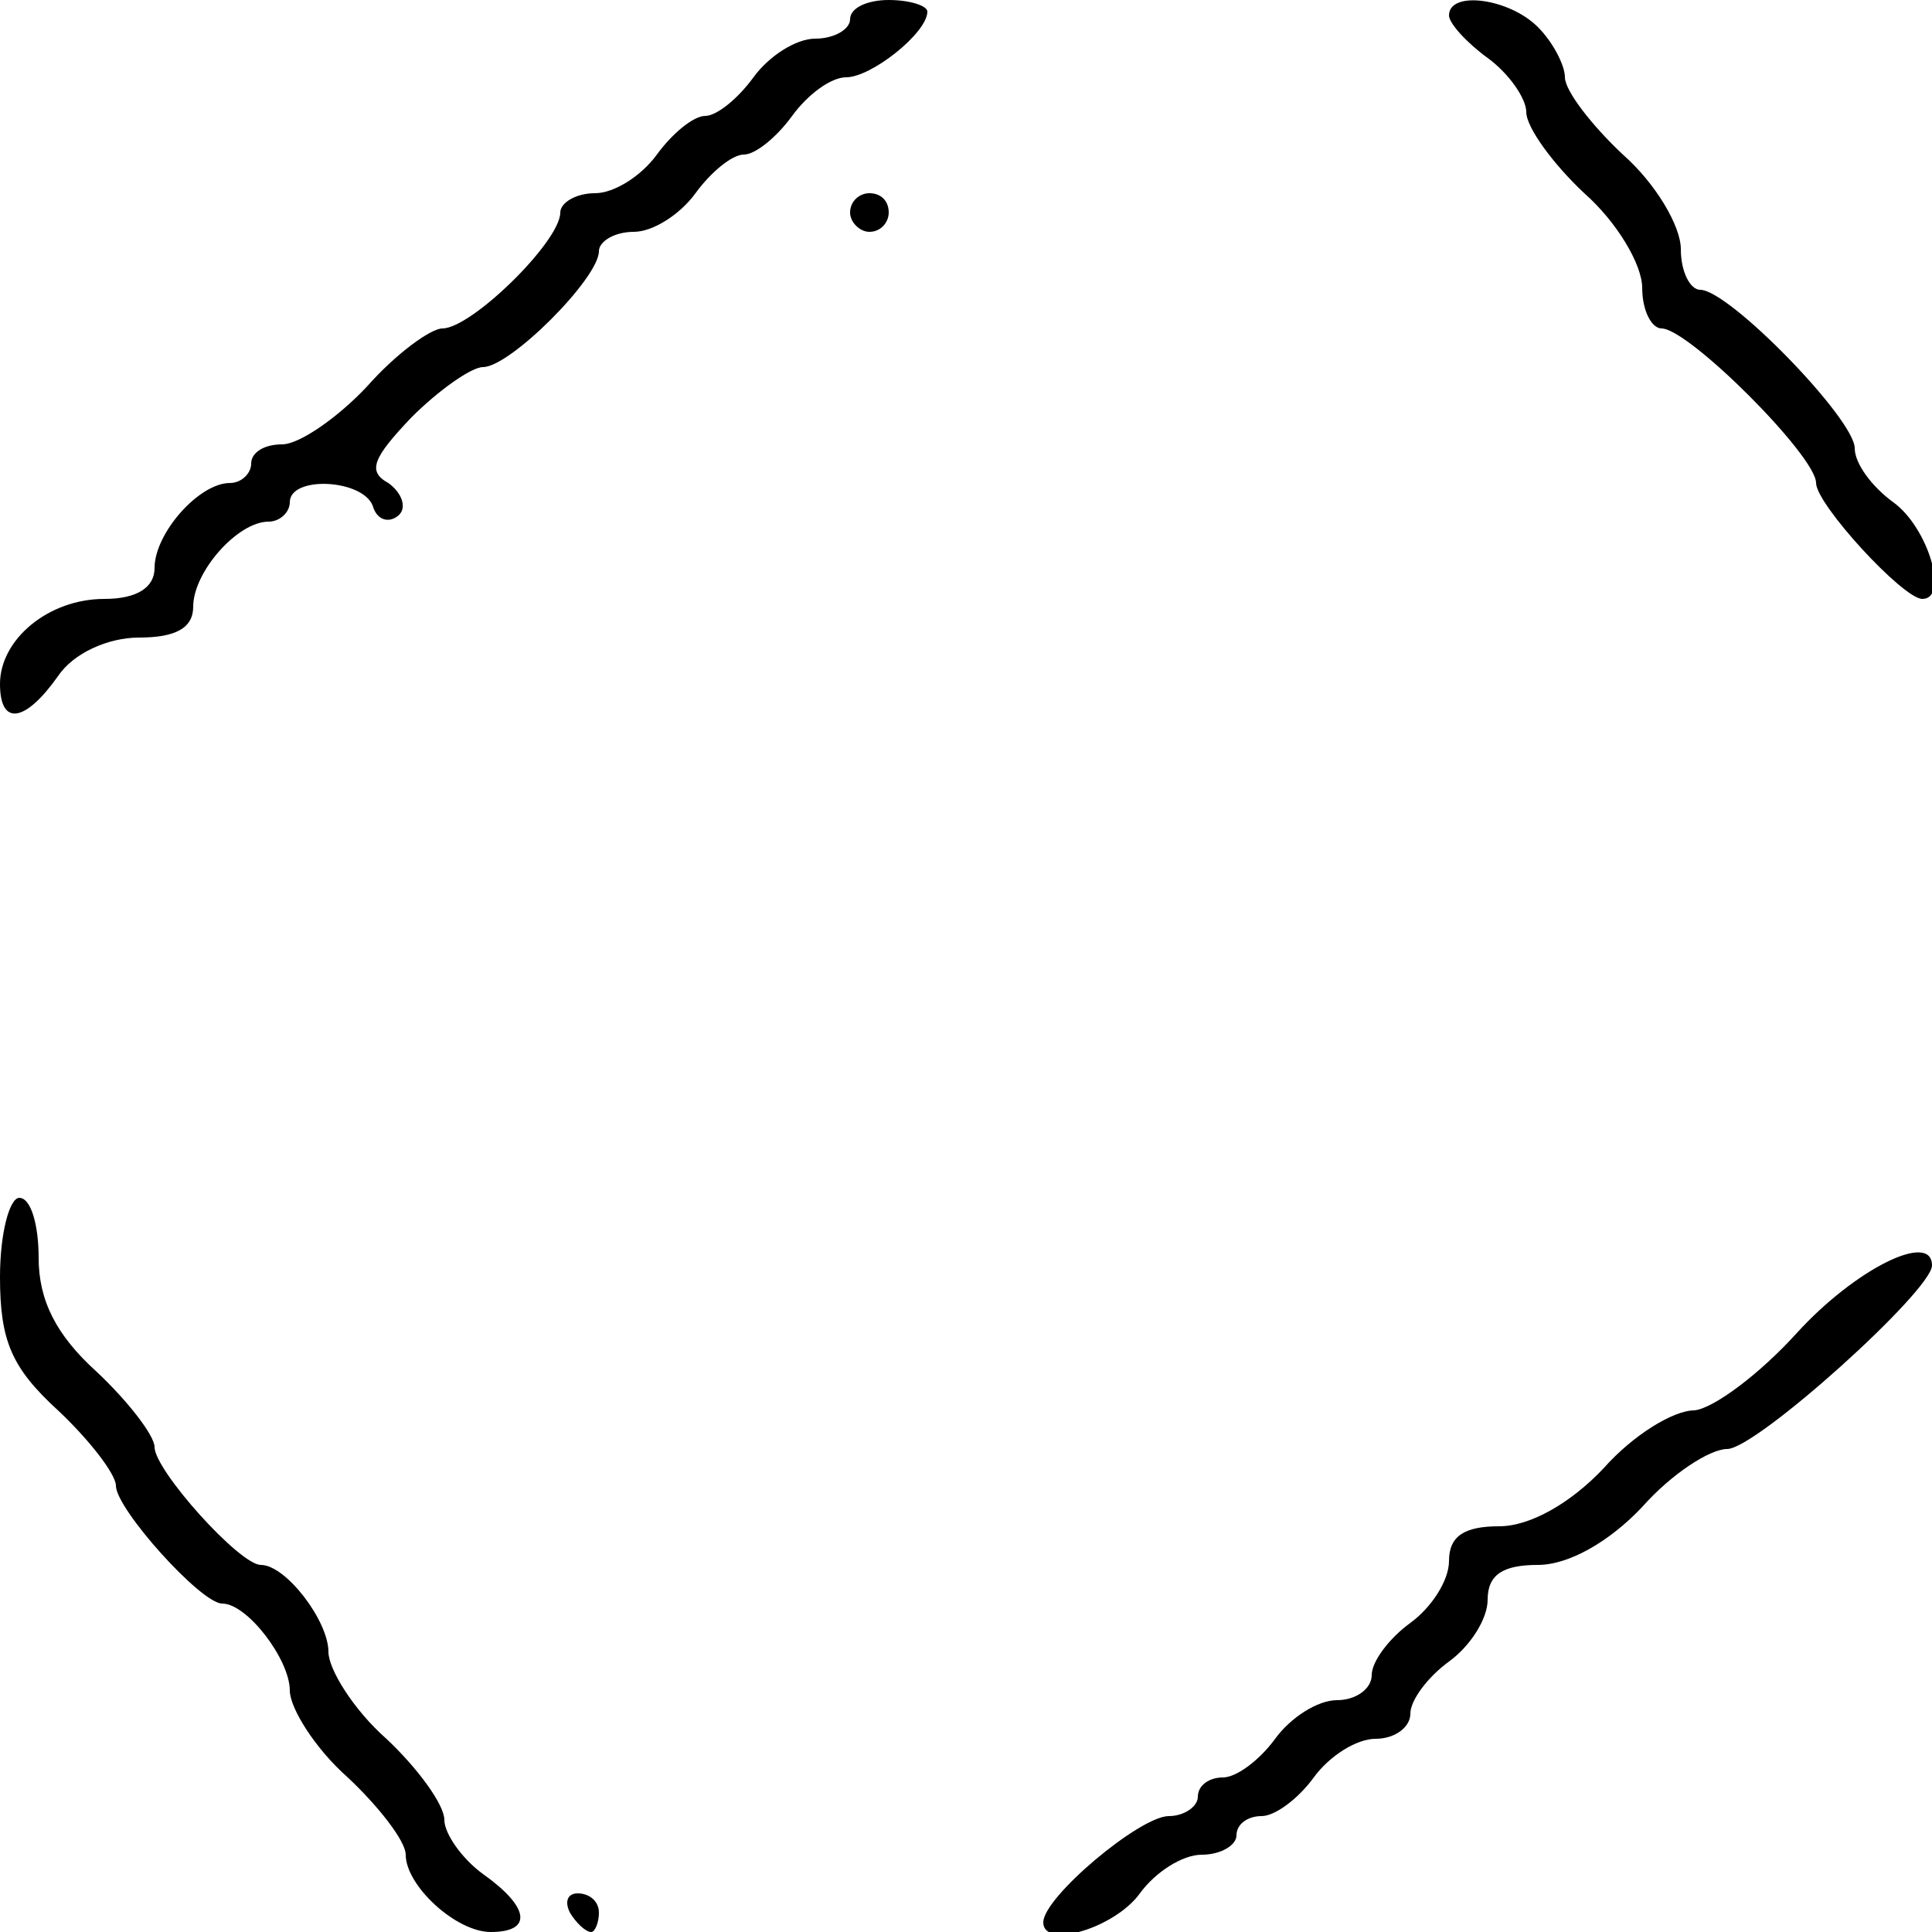 <?xml version="1.0" standalone="no"?>
<!DOCTYPE svg PUBLIC "-//W3C//DTD SVG 20010904//EN"
 "http://www.w3.org/TR/2001/REC-SVG-20010904/DTD/svg10.dtd">
<svg version="1.0" xmlns="http://www.w3.org/2000/svg"
 width="100pt" height="100pt" viewBox="0 0 100 100"
 preserveAspectRatio="xMidYMid meet">
<g transform="translate(0,100) scale(0.1,-0.1)"
fill="#000000" stroke="none">
<path d="M440 990 c0 -5 -8 -10 -18 -10 -10 0 -24 -9 -32 -20 -8 -11 -19 -20
-25 -20 -6 0 -17 -9 -25 -20 -8 -11 -22 -20 -32 -20 -10 0 -18 -5 -18 -10 0
-15 -46 -60 -61 -60 -6 0 -24 -13 -39 -30 -15 -16 -35 -30 -44 -30 -9 0 -16
-4 -16 -10 0 -5 -5 -10 -11 -10 -16 0 -39 -26 -39 -44 0 -10 -9 -16 -26 -16
-29 0 -54 -21 -54 -44 0 -22 13 -20 30 4 8 12 26 20 42 20 19 0 28 5 28 16 0
18 23 44 39 44 6 0 11 5 11 10 0 14 38 12 43 -2 2 -7 8 -9 13 -5 5 4 2 12 -5
17 -11 6 -8 13 12 34 14 14 31 26 37 26 14 0 60 46 60 60 0 5 8 10 18 10 10 0
24 9 32 20 8 11 19 20 25 20 6 0 17 9 25 20 8 11 20 20 28 20 13 0 42 23 42
34 0 3 -9 6 -20 6 -11 0 -20 -4 -20 -10z"/>
<path d="M750 992 c0 -4 9 -14 20 -22 11 -8 20 -21 20 -28 0 -8 14 -27 30 -42
17 -15 30 -37 30 -49 0 -12 5 -21 10 -21 14 0 80 -66 80 -80 0 -11 45 -60 55
-60 14 0 3 37 -15 50 -11 8 -20 20 -20 28 0 15 -65 82 -80 82 -5 0 -10 9 -10
21 0 12 -13 34 -30 49 -16 15 -30 33 -30 40 0 6 -6 18 -14 26 -15 15 -46 19
-46 6z"/>
<path d="M440 890 c0 -5 5 -10 10 -10 6 0 10 5 10 10 0 6 -4 10 -10 10 -5 0
-10 -4 -10 -10z"/>
<path d="M0 339 c0 -33 6 -47 30 -69 16 -15 30 -33 30 -39 0 -12 44 -61 55
-61 13 0 35 -29 35 -45 0 -9 13 -30 30 -45 16 -15 30 -33 30 -40 0 -16 26 -40
44 -40 22 0 20 13 -4 30 -11 8 -20 21 -20 28 0 8 -14 27 -30 42 -17 15 -30 36
-30 45 0 16 -22 45 -35 45 -11 0 -55 49 -55 61 0 6 -14 24 -30 39 -21 19 -30
37 -30 59 0 17 -4 31 -10 31 -5 0 -10 -18 -10 -41z"/>
<path d="M930 310 c-19 -21 -43 -39 -53 -40 -11 0 -32 -13 -47 -30 -17 -18
-38 -30 -54 -30 -18 0 -26 -5 -26 -18 0 -10 -9 -24 -20 -32 -11 -8 -20 -20
-20 -27 0 -7 -8 -13 -18 -13 -10 0 -24 -9 -32 -20 -8 -11 -20 -20 -27 -20 -7
0 -13 -4 -13 -10 0 -5 -7 -10 -15 -10 -15 0 -65 -42 -65 -55 0 -14 37 -3 50
15 8 11 22 20 32 20 10 0 18 5 18 10 0 6 6 10 13 10 7 0 19 9 27 20 8 11 22
20 32 20 10 0 18 6 18 13 0 7 9 19 20 27 11 8 20 22 20 32 0 13 8 18 26 18 16
0 37 12 54 30 15 17 35 30 44 30 15 0 106 82 106 95 0 18 -40 -2 -70 -35z"/>
<path d="M295 10 c3 -5 8 -10 11 -10 2 0 4 5 4 10 0 6 -5 10 -11 10 -5 0 -7
-4 -4 -10z"/>
</g>
</svg>
